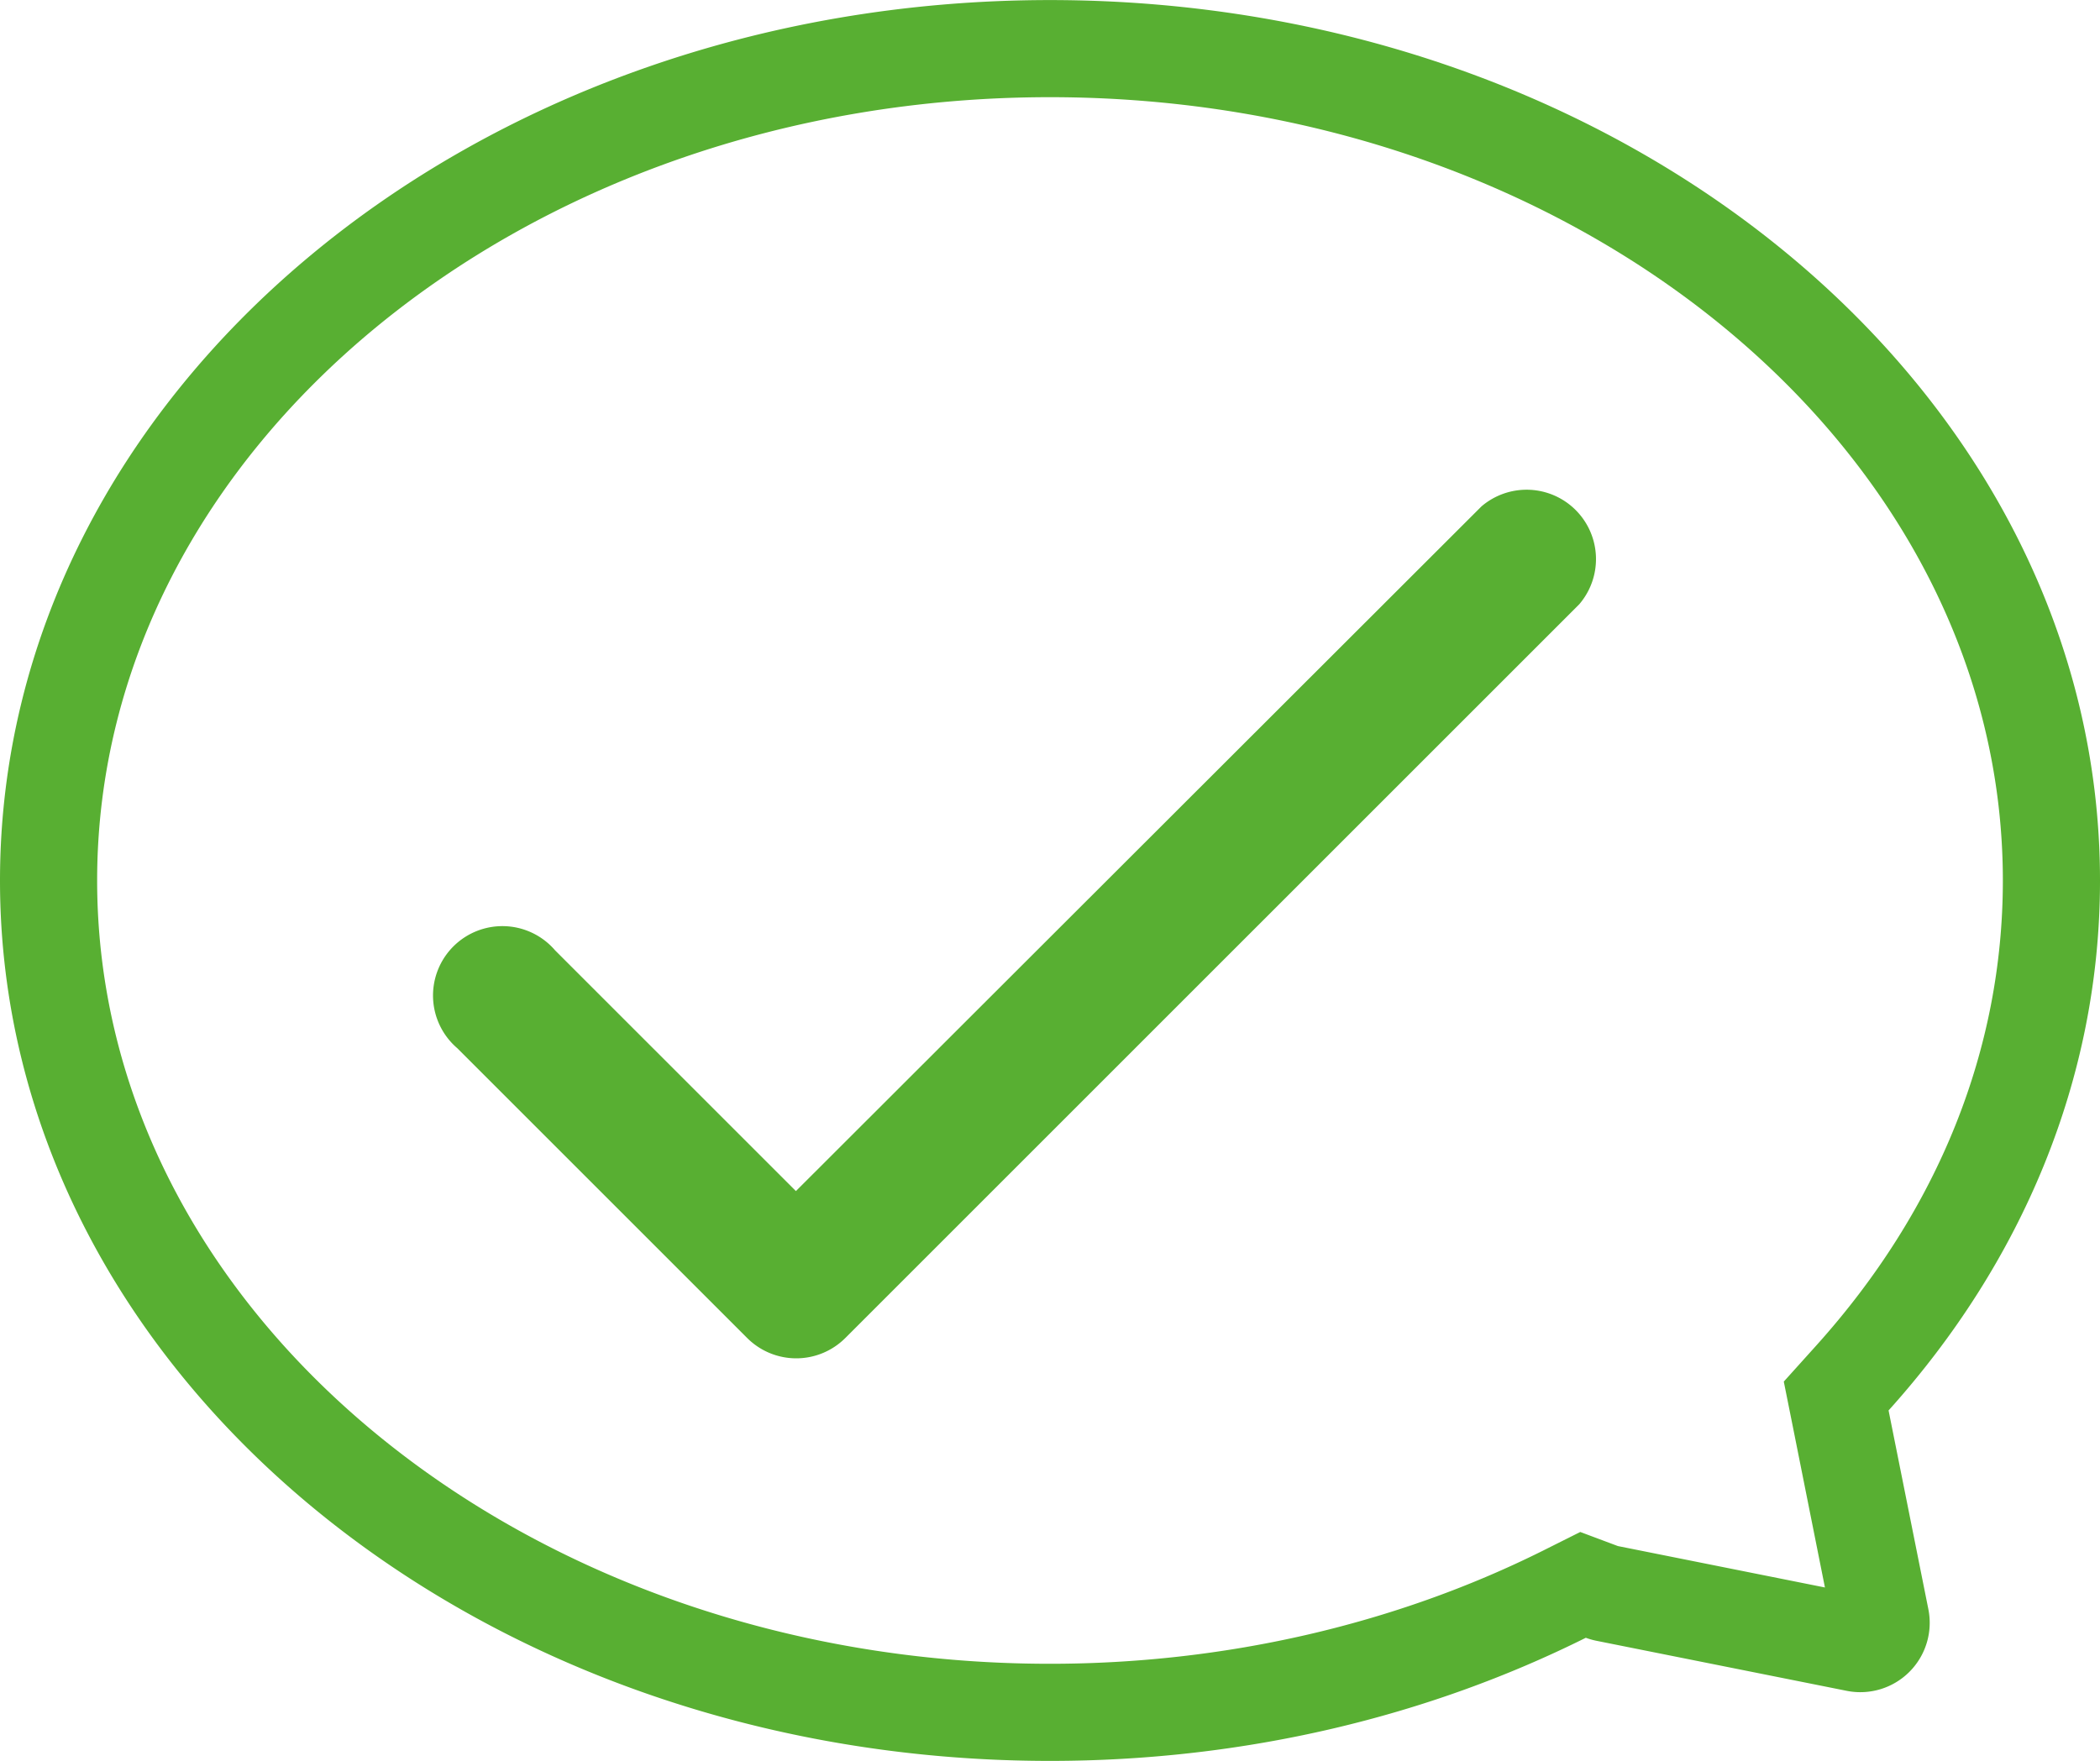 <svg xmlns="http://www.w3.org/2000/svg" width="30.264" height="25.383"><g id="prefix__Group_35" data-name="Group 35" transform="translate(-255.53 -1326)"><g id="prefix__check-24px" transform="translate(258 1327)"><path id="prefix__Path_56" d="M0 0h24v24H0z" data-name="Path 56" fill="none"/><path id="prefix__Path_57" d="M9 16.17L5.53 12.7a1 1 0 10-1.41 1.41l4.18 4.18a1 1 0 001.41 0L20.29 7.71a1 1 0 00-1.41-1.41z" data-name="Path 57" fill="#58af32"/></g><g id="prefix__Union_5" data-name="Union 5" fill="none"><path d="M0 12.691a11.372 11.372 0 013.047-7.638l-.574-2.868A1 1 0 013.65 1.009l3.6.72a1.035 1.035 0 01.16.046A17.314 17.314 0 0115.133 0c8.357 0 15.131 5.682 15.131 12.691S23.49 25.383 15.133 25.383 0 19.7 0 12.691z" transform="rotate(180 142.897 675.692)"/><path d="M15.133 1.4c-2.508 0-4.962.563-7.098 1.627L7.49 3.3l-.542-.203L3.964 2.5l.455 2.28.138.688-.47.522C2.33 7.943 1.4 10.26 1.4 12.691c0 6.226 6.16 11.292 13.733 11.292 7.571 0 13.731-5.066 13.731-11.292S22.704 1.4 15.133 1.4m0-1.4c8.357 0 15.131 5.682 15.131 12.69 0 7.01-6.774 12.693-15.131 12.693C6.775 25.383 0 19.7 0 12.69c0-2.868 1.134-5.513 3.047-7.638l-.574-2.868A1 1 0 013.65 1.01l3.6.72c.056.011.11.026.16.045C9.672.647 12.313 0 15.134 0z" transform="rotate(180 142.897 675.692)" fill="#58af32"/></g></g></svg>